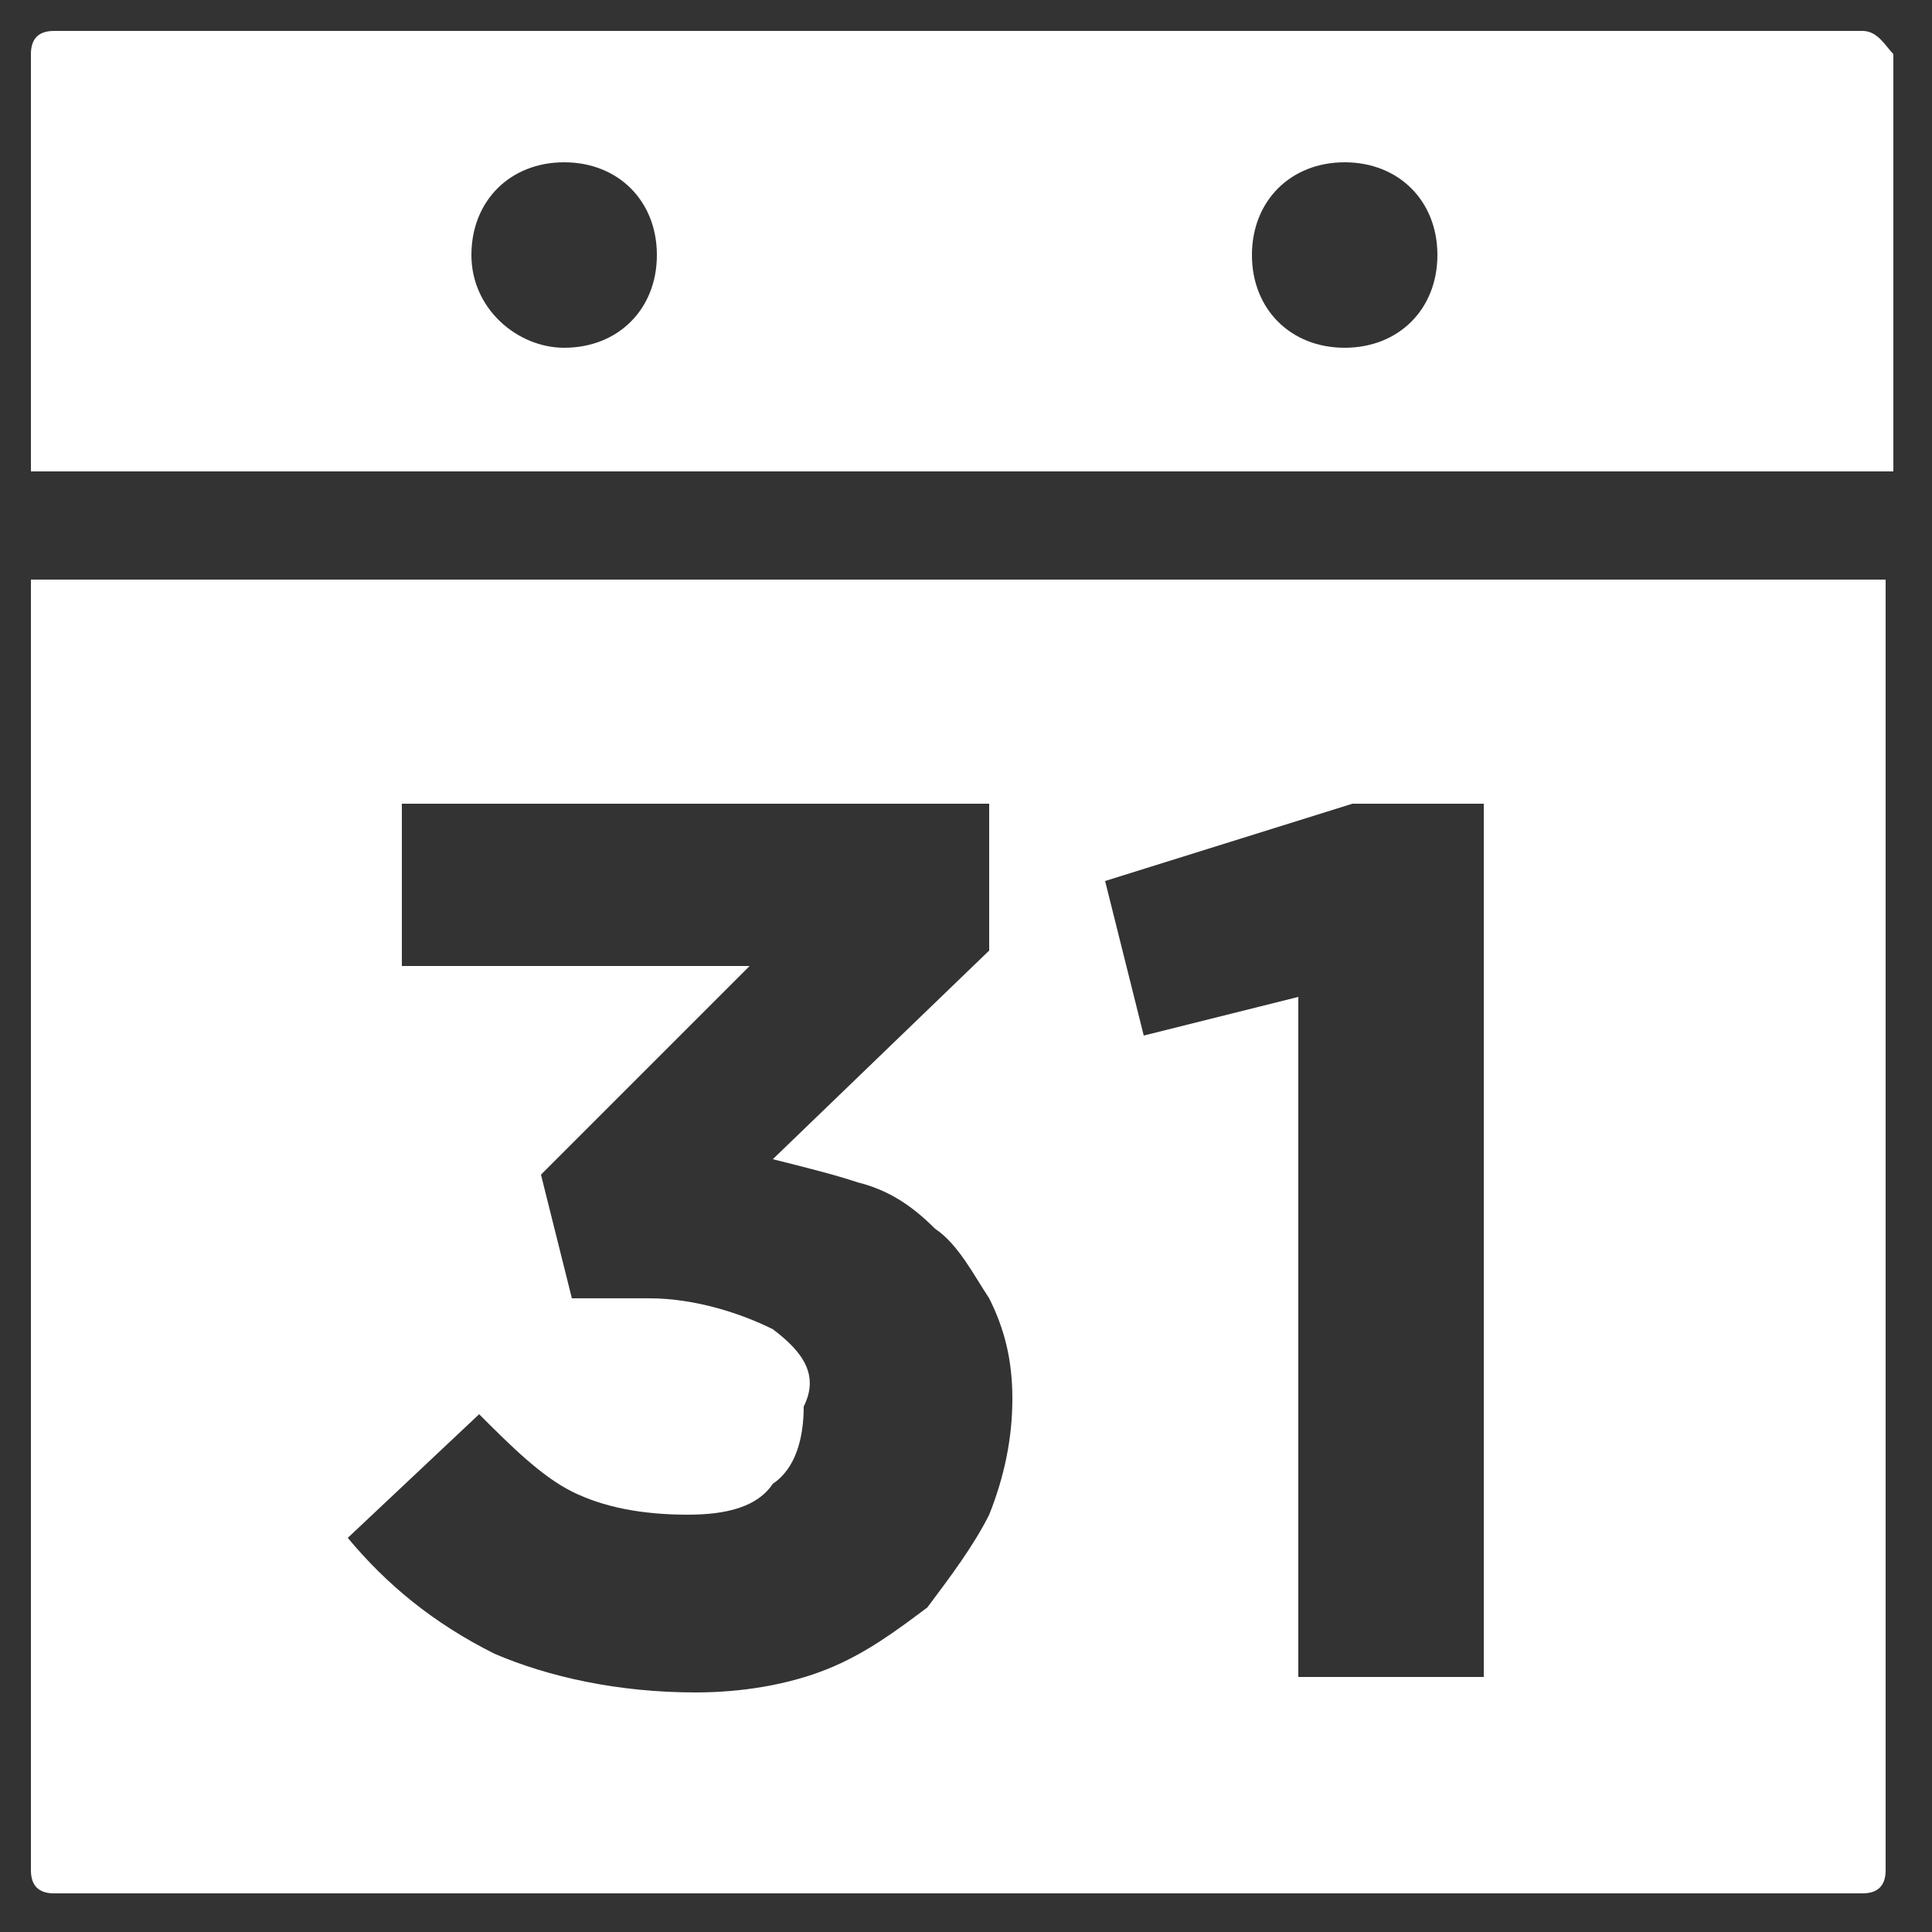 <?xml version="1.0" encoding="utf-8"?>
<!-- Generator: Adobe Illustrator 17.1.0, SVG Export Plug-In . SVG Version: 6.00 Build 0)  -->
<!DOCTYPE svg PUBLIC "-//W3C//DTD SVG 1.1//EN" "http://www.w3.org/Graphics/SVG/1.1/DTD/svg11.dtd">
<svg version="1.1" id="icon" xmlns="http://www.w3.org/2000/svg" xmlns:xlink="http://www.w3.org/1999/xlink" x="0px" y="0px"
	 viewBox="0 0 25 25" enable-background="new 0 0 25 25" xml:space="preserve">
<rect x="0" y="0" width="25" height="25" fill="#333333" stroke="none"/>
<g>
	<path fill="#FFFFFF" d="M0.4,24.2c0,0.2,0.1,0.3,0.3,0.3h23.4c0.2,0,0.3-0.1,0.3-0.3V7.5H0.4V24.2z M17.5,10.4h1.7v11.3h-2.4v-8.8
		l-2,0.5l-0.5-2L17.5,10.4z M10,17.2C9.6,17,9,16.8,8.4,16.8h-1l-0.4-1.6l2.7-2.7H5.2v-2.1h7.6v1.9L10,15c0.4,0.1,0.8,0.2,1.1,0.3
		c0.4,0.1,0.7,0.3,1,0.6c0.3,0.2,0.5,0.6,0.7,0.9c0.2,0.4,0.3,0.8,0.3,1.3v0c0,0.5-0.1,1-0.3,1.5c-0.2,0.4-0.5,0.8-0.8,1.2
		c-0.4,0.3-0.8,0.6-1.3,0.8c-0.5,0.2-1.1,0.3-1.7,0.3c-1,0-1.9-0.2-2.6-0.5C5.6,21,5,20.5,4.5,19.9l1.7-1.6c0.4,0.4,0.8,0.8,1.2,1
		c0.4,0.2,0.9,0.3,1.5,0.3c0.5,0,0.9-0.1,1.1-0.4c0.3-0.2,0.4-0.6,0.4-1v0C10.6,17.8,10.4,17.5,10,17.2z"/>
	<path fill="#FFFFFF" d="M24.1,0.4H0.7c-0.2,0-0.3,0.1-0.3,0.3v5.4h24.1V0.7C24.4,0.6,24.3,0.4,24.1,0.4z M7.3,4.5
		C6.7,4.5,6.1,4,6.1,3.3s0.5-1.2,1.2-1.2s1.2,0.5,1.2,1.2S8,4.5,7.3,4.5z M17.4,4.5c-0.7,0-1.2-0.5-1.2-1.2s0.5-1.2,1.2-1.2
		c0.7,0,1.2,0.5,1.2,1.2S18.1,4.5,17.4,4.5z"/>
</g>
</svg>
